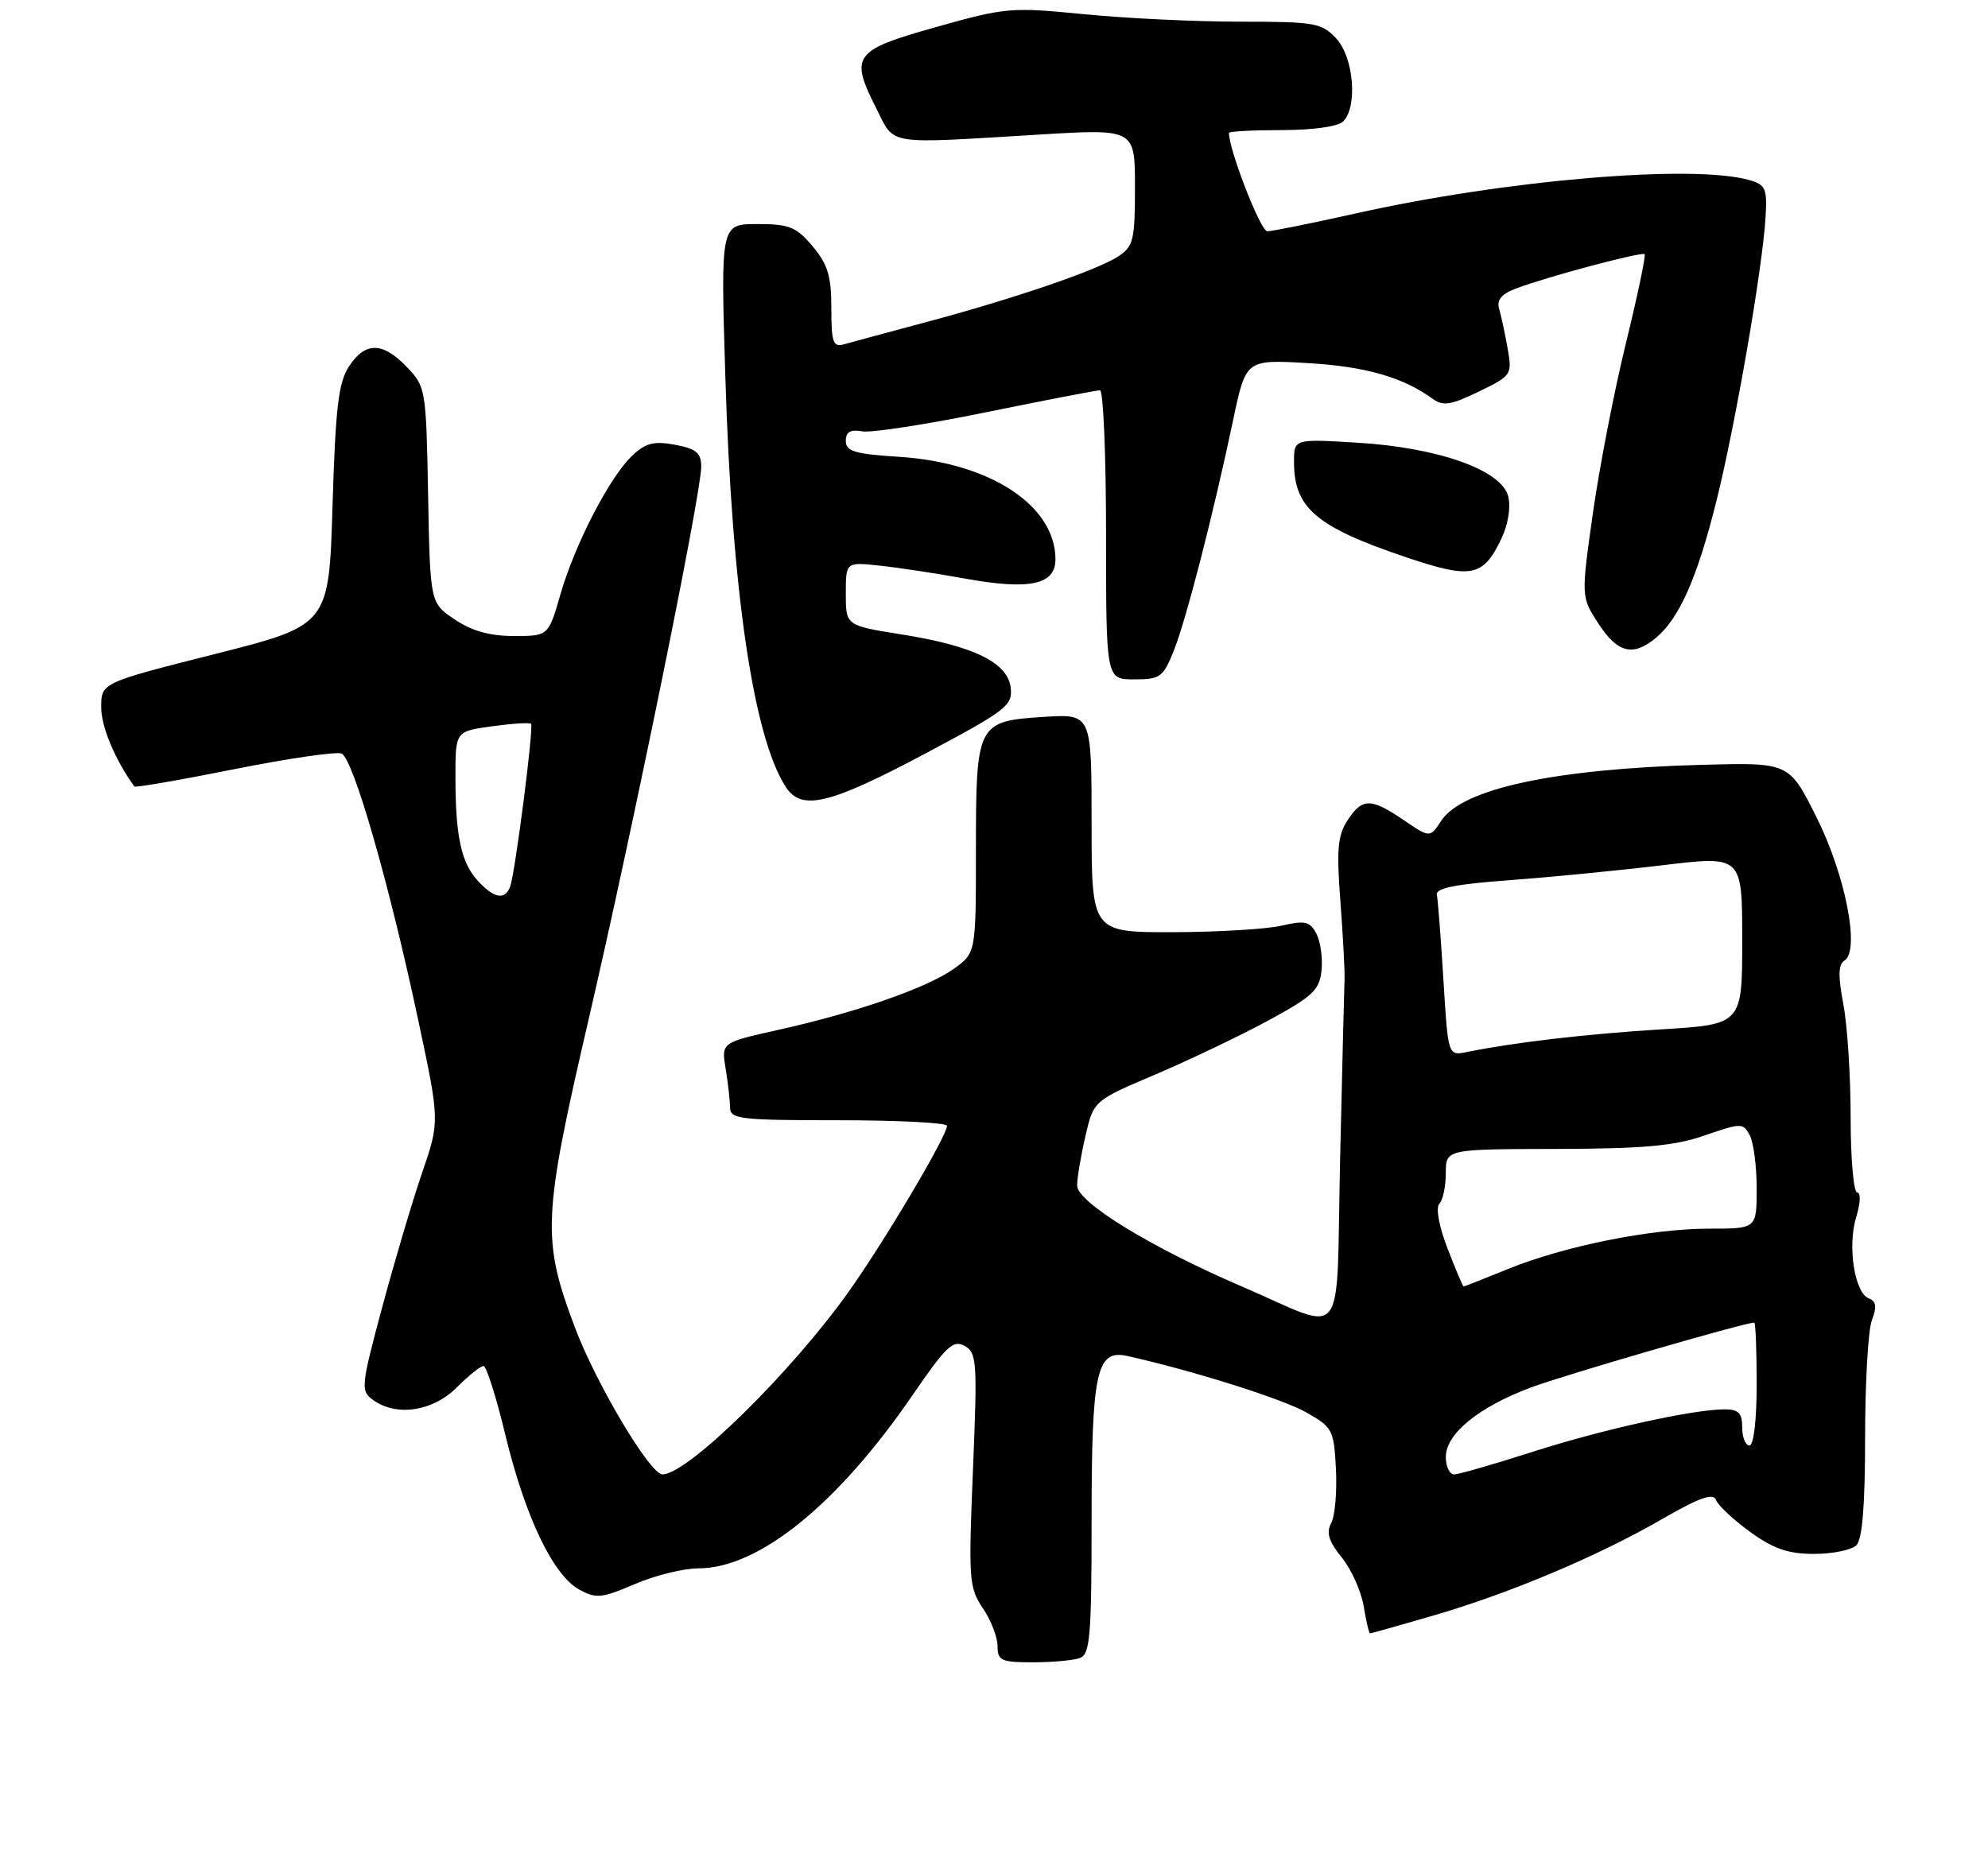 <?xml version="1.0" encoding="UTF-8" standalone="no"?>
<!DOCTYPE svg PUBLIC "-//W3C//DTD SVG 1.1//EN" "http://www.w3.org/Graphics/SVG/1.1/DTD/svg11.dtd" >
<svg xmlns="http://www.w3.org/2000/svg" xmlns:xlink="http://www.w3.org/1999/xlink" version="1.1" viewBox="0 0 275 256">
 <g >
 <path fill="currentColor"
d=" M 149.42 229.39 C 150.78 228.87 151.00 226.25 151.00 210.44 C 151.00 189.80 151.67 186.68 155.90 187.61 C 164.65 189.54 177.26 193.50 180.60 195.37 C 184.34 197.47 184.51 197.78 184.80 203.25 C 184.96 206.38 184.67 209.75 184.15 210.73 C 183.43 212.06 183.79 213.25 185.61 215.50 C 186.94 217.15 188.30 220.19 188.64 222.25 C 188.98 224.31 189.37 226.00 189.52 226.00 C 189.66 226.00 193.54 224.91 198.14 223.57 C 208.73 220.50 220.95 215.36 229.89 210.20 C 235.13 207.18 236.99 206.52 237.38 207.55 C 237.67 208.30 239.79 210.29 242.10 211.96 C 245.35 214.31 247.36 215.00 250.95 215.00 C 253.51 215.00 256.14 214.46 256.80 213.80 C 257.62 212.98 258.00 208.21 258.00 198.87 C 258.00 191.31 258.42 184.01 258.94 182.65 C 259.65 180.79 259.54 180.04 258.50 179.64 C 256.54 178.88 255.54 172.40 256.77 168.39 C 257.36 166.46 257.42 165.00 256.91 165.00 C 256.41 165.00 256.00 160.34 256.00 154.64 C 256.00 148.94 255.55 141.88 254.99 138.95 C 254.25 135.04 254.29 133.44 255.14 132.91 C 257.34 131.56 255.28 121.03 251.24 113.00 C 247.48 105.50 247.48 105.50 235.49 105.82 C 215.07 106.37 202.28 109.11 199.37 113.56 C 197.81 115.94 197.81 115.94 194.17 113.47 C 189.61 110.37 188.45 110.38 186.40 113.51 C 185.04 115.59 184.87 117.55 185.42 124.76 C 185.78 129.57 186.04 134.40 185.99 135.50 C 185.94 136.60 185.67 147.76 185.38 160.30 C 184.78 186.65 186.56 184.34 171.74 177.98 C 159.21 172.60 149.00 166.34 149.00 164.03 C 149.00 163.00 149.51 159.94 150.14 157.23 C 151.27 152.30 151.27 152.30 159.89 148.64 C 164.62 146.62 171.65 143.26 175.50 141.17 C 181.63 137.84 182.54 136.98 182.81 134.23 C 182.98 132.50 182.65 130.22 182.08 129.15 C 181.19 127.48 180.50 127.33 177.27 128.08 C 175.20 128.56 168.44 128.96 162.25 128.98 C 151.00 129.00 151.00 129.00 151.00 113.88 C 151.00 98.77 151.00 98.77 144.38 99.19 C 135.16 99.78 135.00 100.10 135.00 117.62 C 135.00 131.86 135.00 131.86 131.92 134.06 C 128.21 136.70 118.37 140.12 107.64 142.50 C 99.78 144.25 99.78 144.25 100.38 147.87 C 100.71 149.87 100.98 152.29 100.99 153.25 C 101.00 154.84 102.39 155.00 116.00 155.00 C 124.25 155.00 131.00 155.35 131.00 155.77 C 131.00 157.16 122.38 171.71 117.43 178.68 C 109.46 189.90 95.10 204.00 91.64 204.00 C 89.92 204.00 82.46 191.46 79.50 183.60 C 74.94 171.47 75.07 168.44 81.40 141.15 C 87.60 114.43 97.00 68.30 97.00 64.58 C 97.00 62.66 96.32 62.10 93.39 61.54 C 90.47 61.00 89.33 61.28 87.48 63.02 C 84.36 65.95 79.53 75.27 77.52 82.25 C 75.86 88.00 75.86 88.00 71.08 88.00 C 67.75 88.00 65.26 87.30 62.90 85.71 C 59.50 83.42 59.50 83.42 59.22 68.49 C 58.95 53.85 58.89 53.50 56.28 50.78 C 52.93 47.28 50.53 47.26 48.27 50.70 C 46.82 52.92 46.41 56.37 46.00 69.95 C 45.50 86.50 45.50 86.50 29.75 90.49 C 14.00 94.47 14.00 94.47 14.00 97.87 C 14.00 100.55 15.90 105.09 18.58 108.82 C 18.70 109.00 24.90 107.93 32.34 106.44 C 39.79 104.95 46.49 103.97 47.24 104.26 C 48.85 104.88 53.86 122.31 57.91 141.41 C 60.83 155.16 60.83 155.16 58.37 162.33 C 57.02 166.27 54.54 174.65 52.85 180.94 C 49.93 191.84 49.87 192.43 51.59 193.69 C 54.80 196.04 59.85 195.30 63.15 192.00 C 64.80 190.35 66.48 189.00 66.88 189.00 C 67.28 189.00 68.64 193.28 69.90 198.52 C 72.63 209.82 76.50 217.95 80.12 219.93 C 82.47 221.22 83.24 221.14 87.80 219.18 C 90.59 217.98 94.56 217.00 96.62 217.00 C 104.96 217.00 115.91 208.12 126.28 192.97 C 130.87 186.27 131.85 185.34 133.43 186.22 C 135.13 187.17 135.21 188.39 134.59 203.37 C 133.96 218.54 134.04 219.68 135.95 222.50 C 137.07 224.15 137.99 226.51 137.99 227.75 C 138.00 229.78 138.49 230.00 142.92 230.00 C 145.62 230.00 148.55 229.73 149.42 229.39 Z  M 128.57 103.96 C 139.22 98.28 140.09 97.60 139.81 95.15 C 139.40 91.67 134.68 89.36 124.66 87.77 C 117.00 86.55 117.00 86.55 117.00 82.15 C 117.00 77.75 117.00 77.75 121.75 78.27 C 124.36 78.55 129.66 79.36 133.52 80.06 C 142.44 81.67 146.00 80.91 146.00 77.39 C 146.00 69.95 136.97 64.02 124.42 63.21 C 118.24 62.82 117.00 62.45 117.00 61.01 C 117.00 59.76 117.63 59.39 119.25 59.68 C 120.49 59.91 128.21 58.72 136.41 57.04 C 144.60 55.37 151.69 54.00 152.16 54.00 C 152.62 54.00 153.00 63.00 153.00 74.00 C 153.00 94.00 153.00 94.00 156.89 94.00 C 160.49 94.00 160.90 93.70 162.36 90.06 C 164.08 85.76 167.81 71.26 170.58 58.12 C 172.34 49.74 172.34 49.74 180.92 50.24 C 188.90 50.71 194.05 52.18 198.21 55.20 C 199.61 56.22 200.74 56.04 204.56 54.18 C 209.11 51.97 209.19 51.85 208.55 48.21 C 208.19 46.17 207.66 43.71 207.38 42.75 C 207.01 41.51 207.68 40.69 209.68 39.93 C 213.96 38.30 227.12 34.79 227.50 35.17 C 227.69 35.36 226.52 40.91 224.91 47.50 C 223.29 54.10 221.24 64.69 220.34 71.04 C 218.71 82.59 218.71 82.59 221.11 86.28 C 223.75 90.36 225.91 90.89 229.07 88.25 C 232.32 85.53 234.78 79.95 237.44 69.29 C 240.08 58.67 243.80 37.18 244.23 30.07 C 244.47 26.10 244.24 25.56 242.00 24.92 C 234.24 22.69 208.22 24.89 187.51 29.54 C 181.46 30.89 175.97 32.00 175.30 32.00 C 174.38 32.00 170.00 20.76 170.00 18.39 C 170.00 18.18 173.29 18.00 177.30 18.00 C 181.64 18.00 185.09 17.51 185.80 16.80 C 187.84 14.76 187.26 7.90 184.83 5.31 C 182.81 3.16 181.86 3.00 171.58 3.00 C 165.48 3.00 155.78 2.54 150.00 1.97 C 139.90 0.97 139.12 1.03 129.50 3.74 C 118.05 6.96 117.52 7.69 121.22 15.00 C 123.84 20.18 122.23 19.92 143.75 18.62 C 157.00 17.82 157.00 17.82 157.00 25.89 C 157.00 33.23 156.79 34.09 154.68 35.48 C 151.74 37.40 140.29 41.32 128.00 44.60 C 122.78 46.00 117.71 47.36 116.75 47.64 C 115.24 48.07 115.00 47.40 115.00 42.64 C 115.00 38.20 114.51 36.57 112.41 34.08 C 110.15 31.39 109.19 31.00 104.75 31.00 C 99.68 31.00 99.68 31.00 100.34 52.25 C 101.25 81.85 104.21 101.91 108.68 108.86 C 110.88 112.29 114.76 111.33 128.57 103.96 Z  M 207.68 74.55 C 208.62 72.57 209.01 70.18 208.63 68.68 C 207.72 65.04 198.98 61.93 187.75 61.25 C 179.00 60.72 179.00 60.72 179.00 63.93 C 179.00 70.30 182.08 72.91 194.50 77.10 C 203.55 80.15 205.15 79.84 207.68 74.55 Z  M 200.00 201.59 C 200.00 198.39 204.51 194.70 211.73 191.99 C 216.33 190.26 241.32 183.00 242.67 183.00 C 242.85 183.00 243.00 186.82 243.00 191.50 C 243.00 196.50 242.59 200.00 242.00 200.00 C 241.45 200.00 241.00 198.88 241.00 197.50 C 241.00 195.52 240.49 195.00 238.59 195.00 C 234.20 195.00 221.64 197.78 211.90 200.91 C 206.61 202.61 201.78 204.00 201.15 204.00 C 200.52 204.00 200.00 202.92 200.00 201.59 Z  M 200.24 172.75 C 199.04 169.63 198.58 167.11 199.11 166.55 C 199.60 166.03 200.00 164.12 200.00 162.30 C 200.00 159.00 200.00 159.00 215.25 158.97 C 227.36 158.94 231.59 158.56 235.79 157.11 C 240.87 155.35 241.12 155.35 242.04 157.07 C 242.57 158.06 243.00 161.37 243.00 164.43 C 243.00 170.00 243.00 170.00 236.46 170.00 C 228.39 170.00 216.45 172.39 208.58 175.59 C 205.32 176.92 202.57 178.00 202.46 178.00 C 202.35 178.00 201.36 175.64 200.24 172.75 Z  M 199.67 135.58 C 199.31 129.80 198.91 124.50 198.76 123.80 C 198.57 122.89 201.32 122.33 208.77 121.79 C 214.41 121.37 223.98 120.44 230.02 119.71 C 241.00 118.39 241.00 118.39 241.00 130.07 C 241.00 141.74 241.00 141.74 229.75 142.43 C 219.44 143.06 209.48 144.23 202.90 145.56 C 200.31 146.09 200.31 146.09 199.67 135.58 Z  M 66.15 121.93 C 63.80 119.41 63.00 115.72 63.00 107.47 C 63.00 101.19 63.00 101.19 68.06 100.49 C 70.85 100.11 73.28 99.95 73.46 100.15 C 73.86 100.58 71.25 120.90 70.56 122.70 C 69.85 124.57 68.36 124.31 66.15 121.93 Z "/>
</g>
</svg>